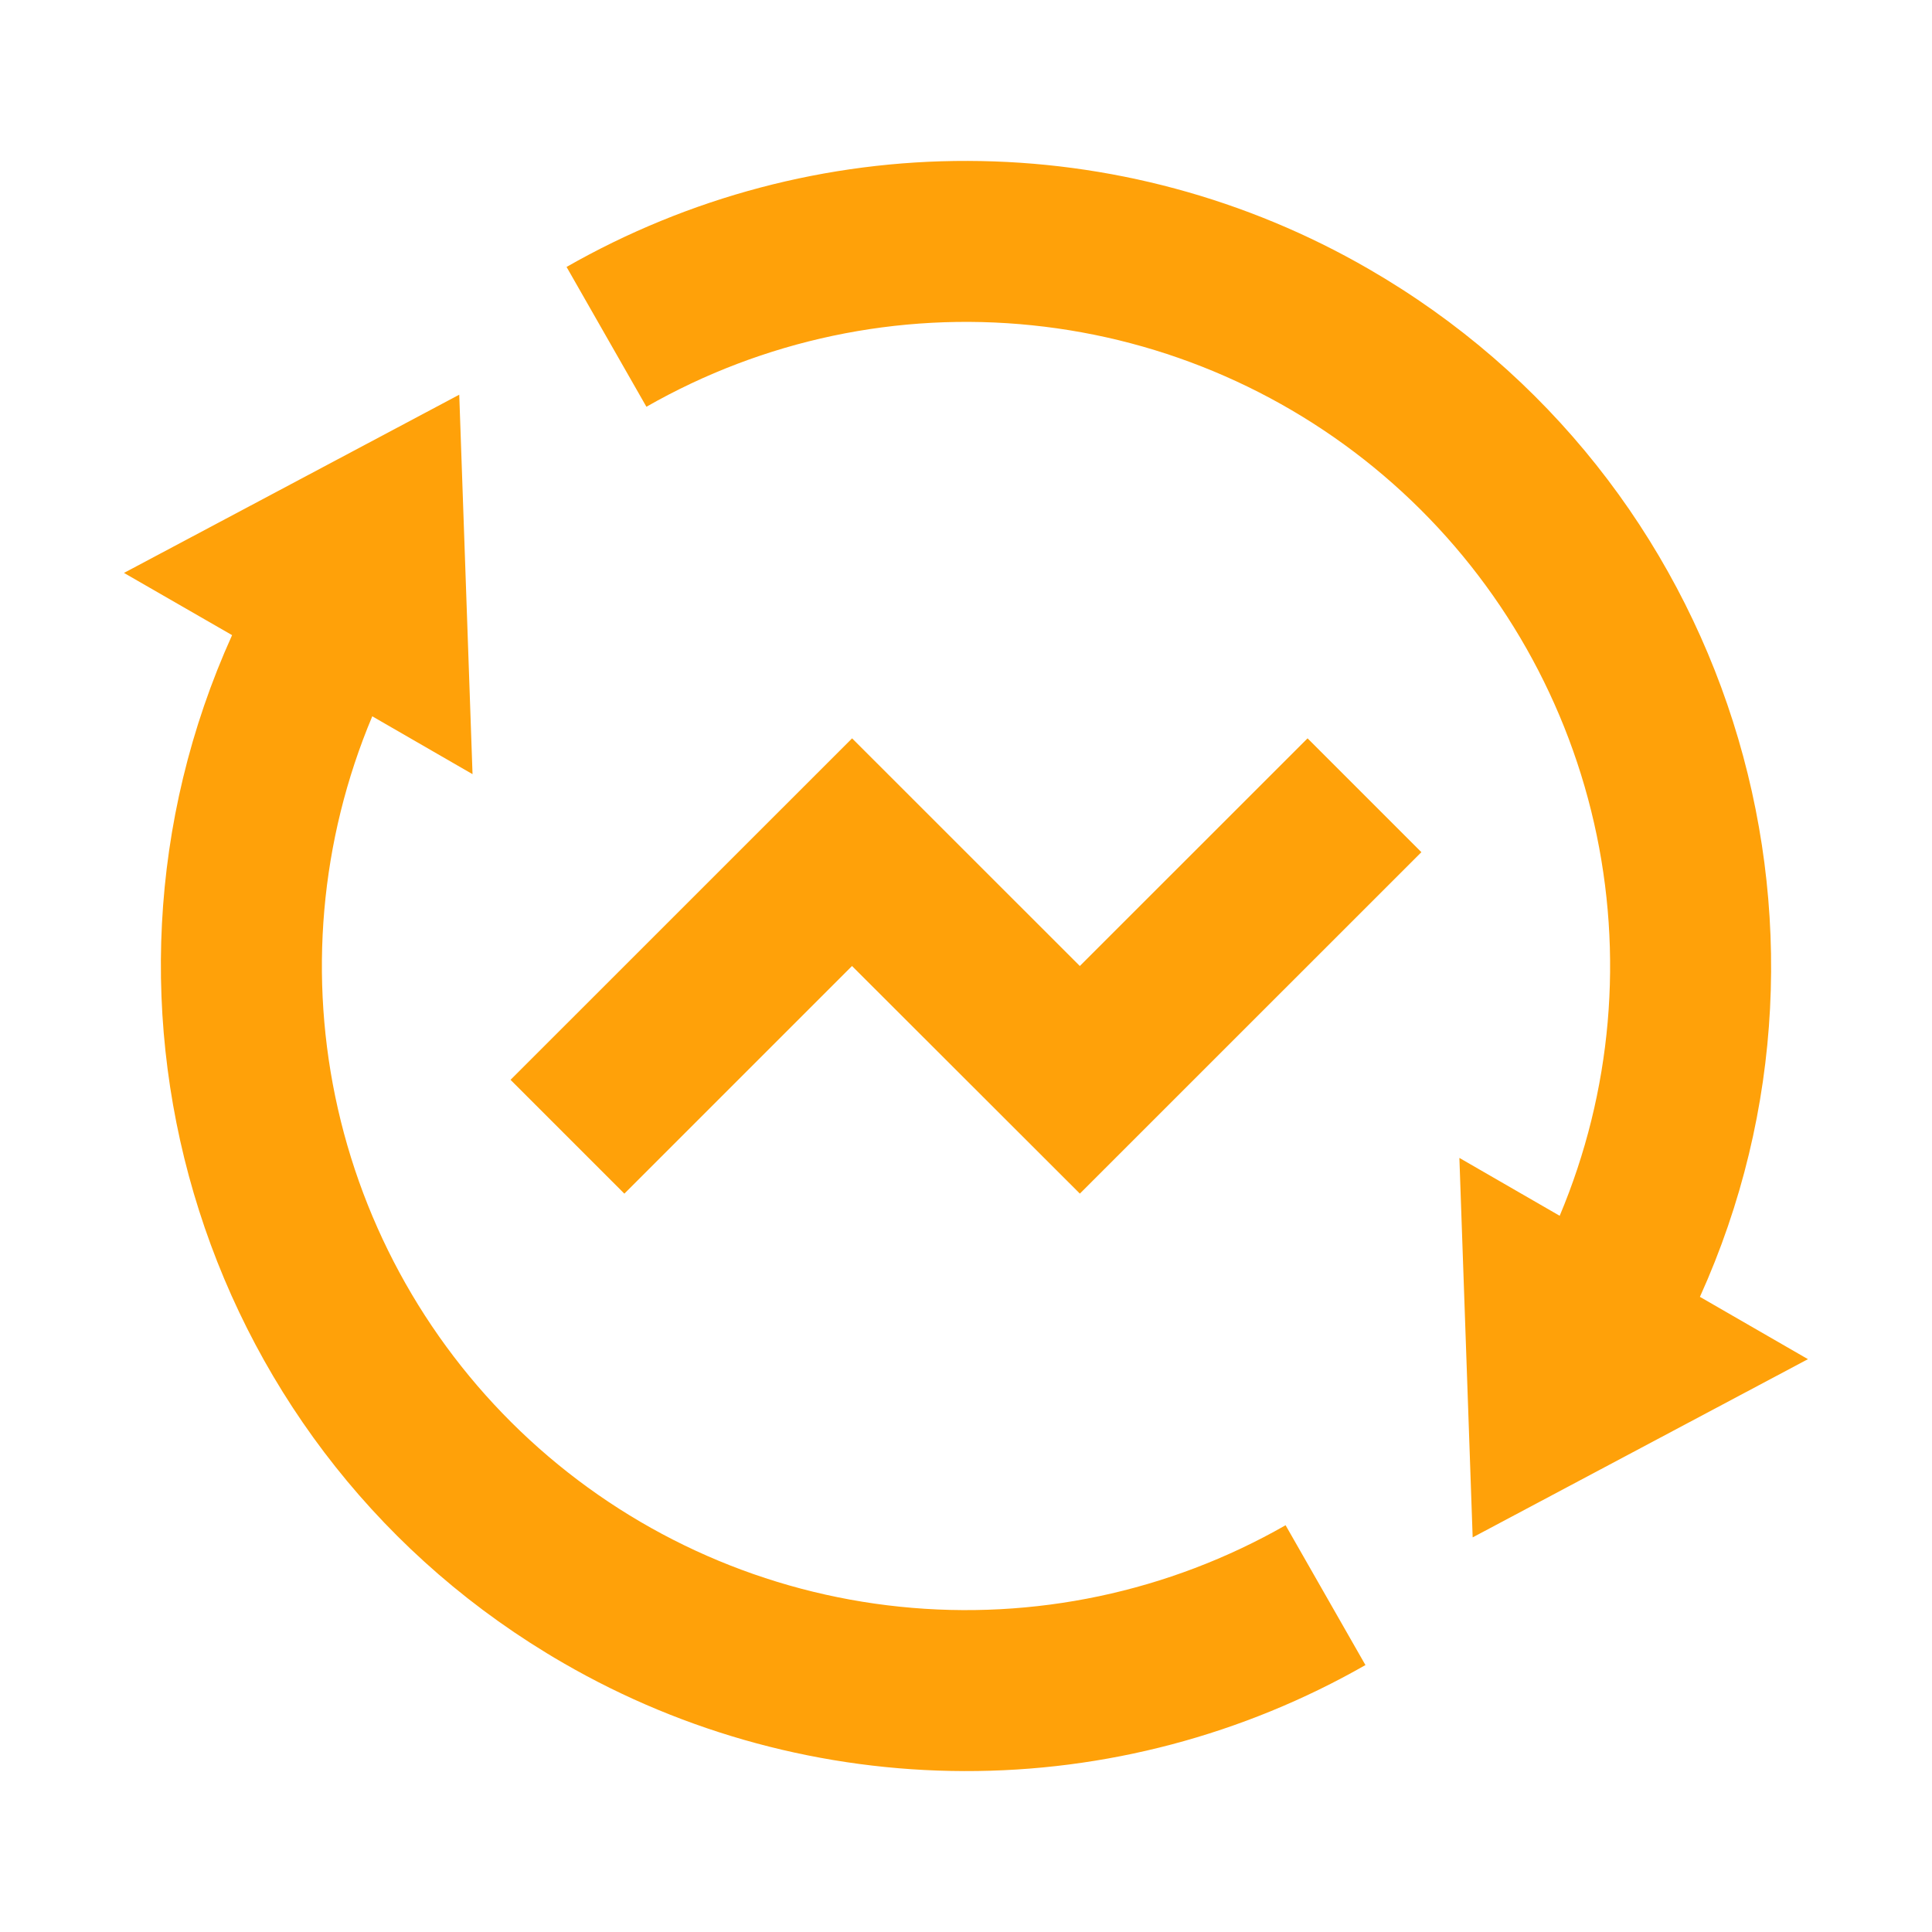 <svg width="24" height="24" viewBox="0 0 24 24" fill="none" xmlns="http://www.w3.org/2000/svg">
<g clip-path="url(#clip0_156_1721)">
<path d="M19.375 15.103C20.024 13.561 20.173 11.855 19.802 10.224C19.431 8.593 18.558 7.119 17.306 6.01C16.054 4.901 14.486 4.212 12.822 4.041C11.158 3.869 9.482 4.223 8.03 5.053L7.038 3.316C8.556 2.449 10.274 1.994 12.022 1.999C13.77 2.003 15.487 2.465 17 3.34C21.49 5.932 23.21 11.482 21.117 16.11L22.459 16.884L18.294 19.098L18.129 14.384L19.375 15.103V15.103ZM4.625 8.897C3.976 10.439 3.827 12.145 4.198 13.776C4.569 15.407 5.442 16.881 6.694 17.99C7.946 19.099 9.514 19.788 11.178 19.959C12.842 20.131 14.518 19.777 15.97 18.947L16.962 20.684C15.444 21.551 13.726 22.006 11.978 22.001C10.23 21.997 8.513 21.535 7 20.66C2.51 18.068 0.79 12.518 2.883 7.89L1.54 7.117L5.705 4.903L5.87 9.617L4.624 8.898L4.625 8.897ZM13.415 14.828L10.584 12L7.756 14.828L6.342 13.414L10.585 9.172L13.414 12L16.243 9.172L17.657 10.586L13.414 14.828H13.415Z" fill="#FFA109"/>
</g>
<defs>
<clipPath id="clip0_156_1721">
<rect width="24" height="24" fill="white"/>
</clipPath>
</defs>
</svg>

